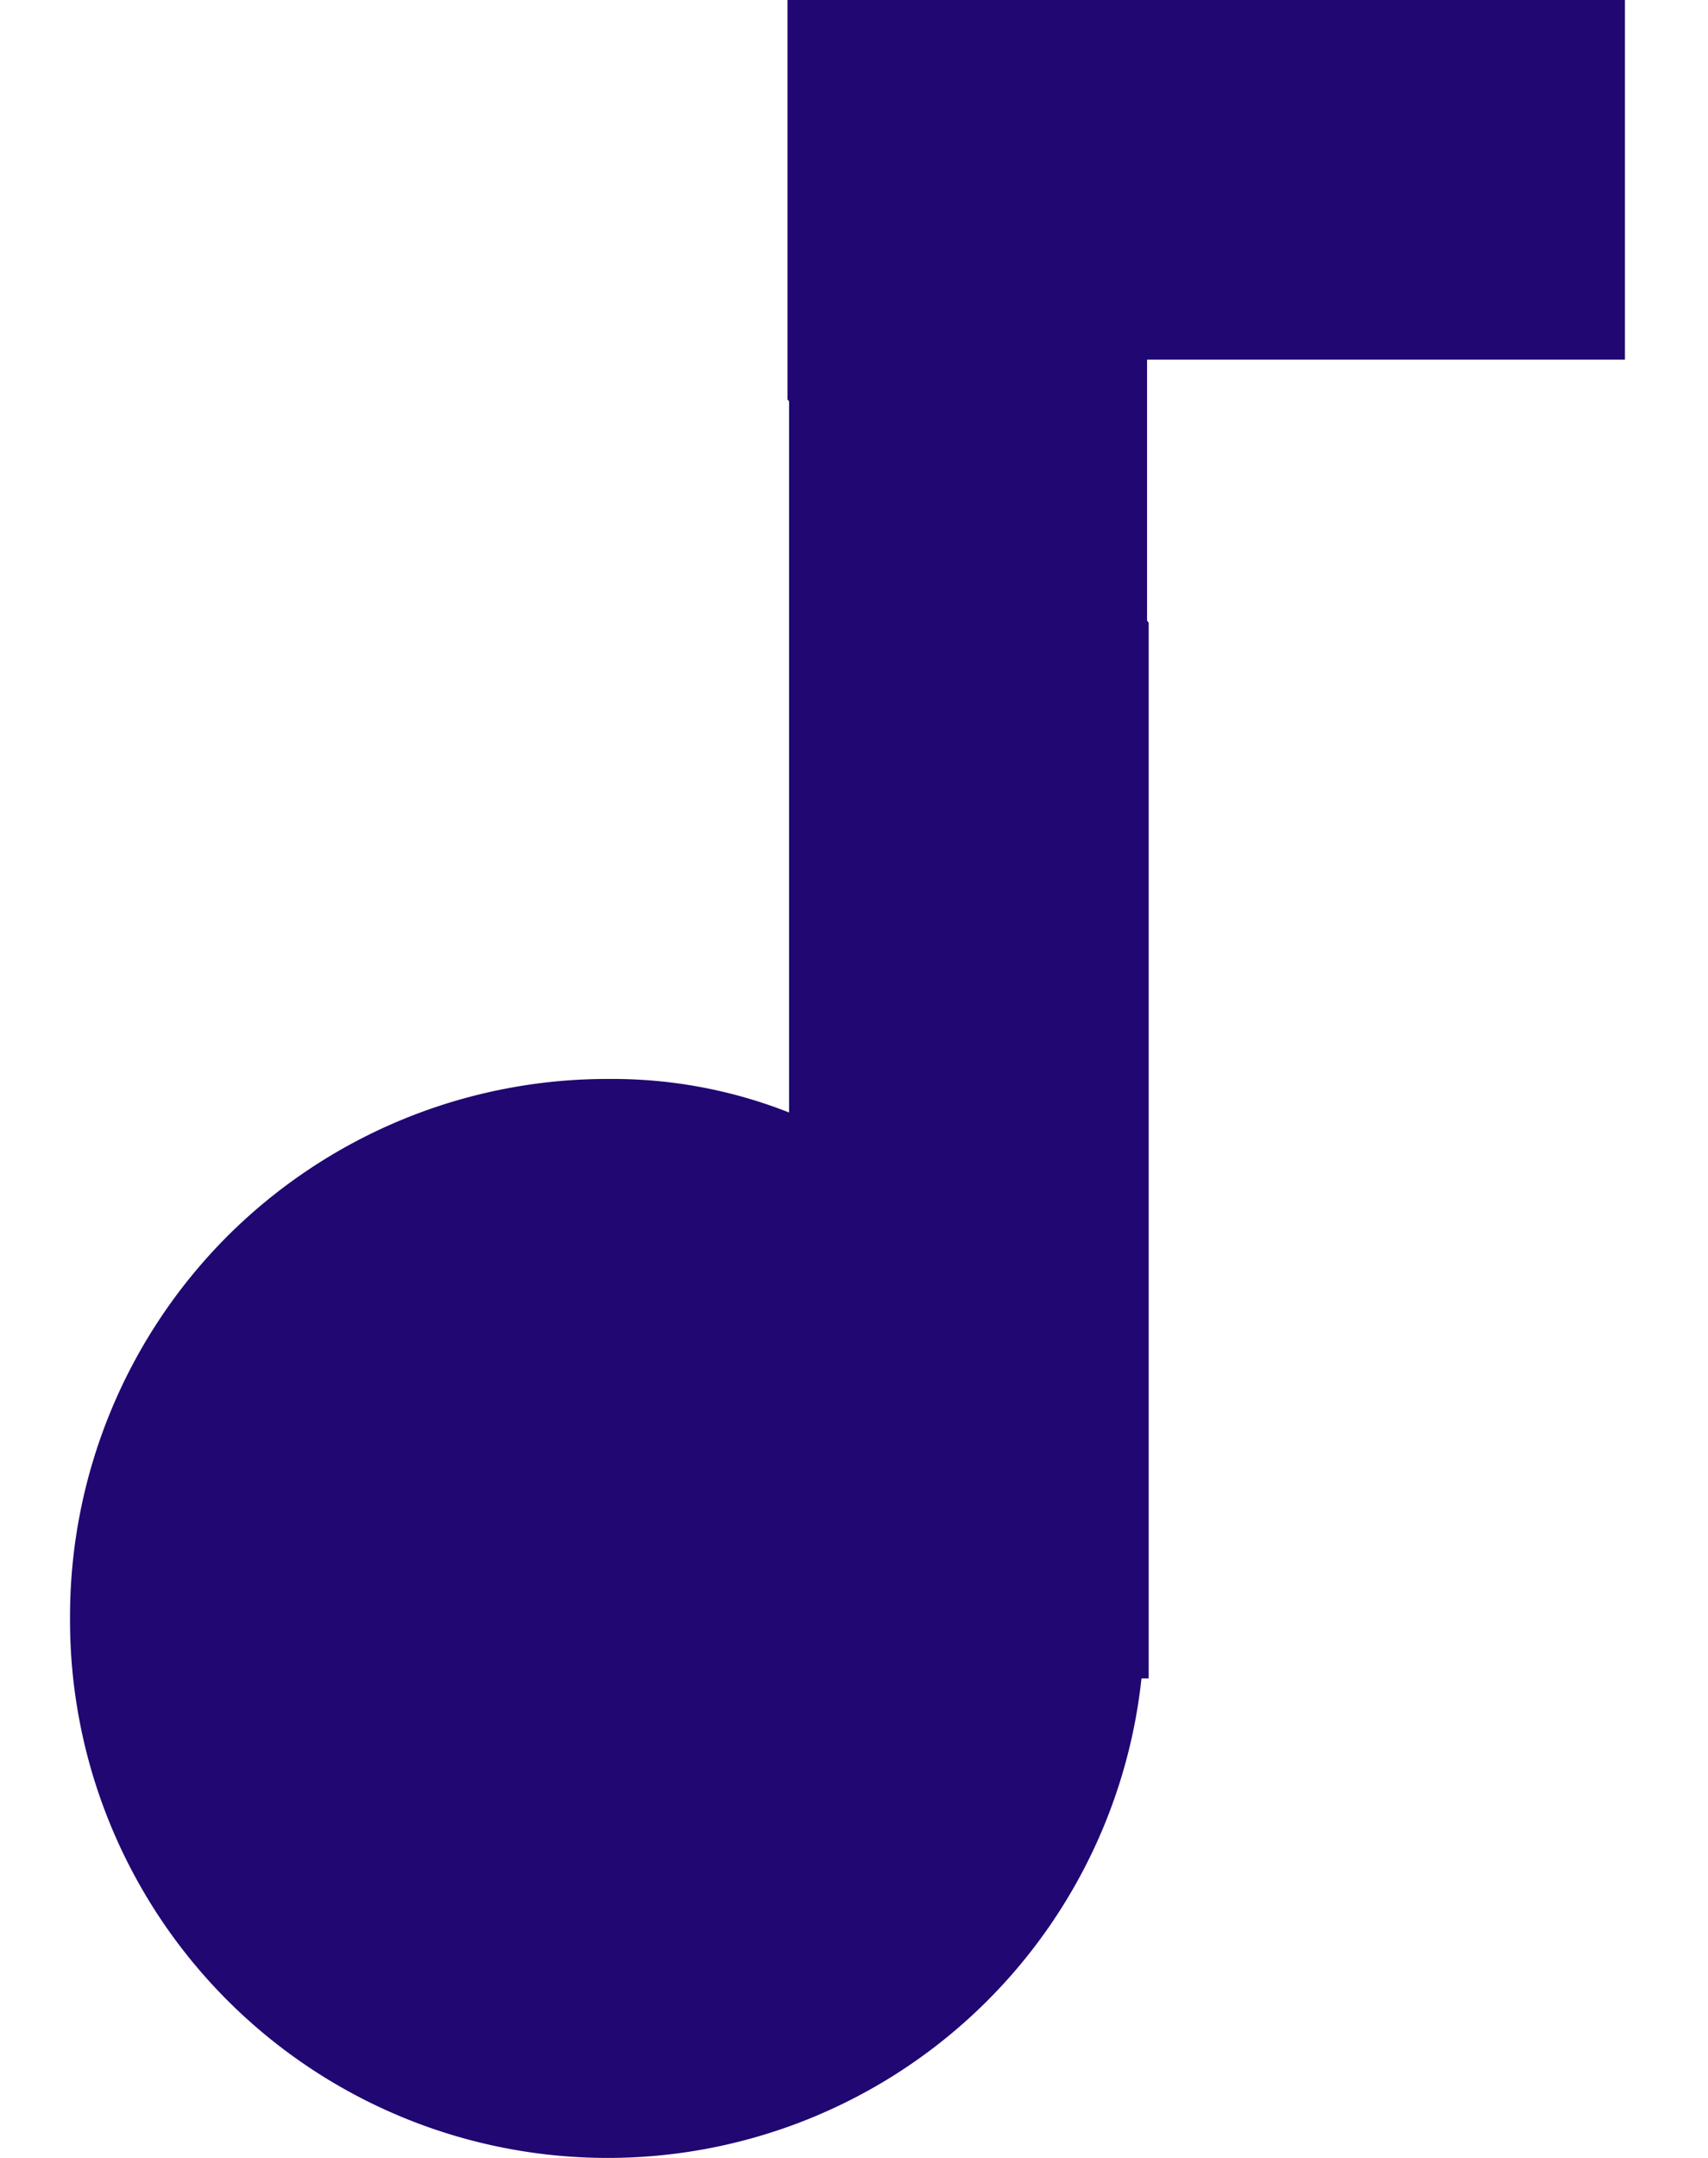 <svg xmlns="http://www.w3.org/2000/svg" width="19" height="24"><g fill="#200772"><path d="M8.778 2.156v10.217a5.35 5.35 0 00-2-.373 5.982 5.982 0 00-4.25 1.75A5.988 5.988 0 00.779 18a5.98 5.98 0 005.981 6 5.97 5.97 0 005.938-5.333h.08V6.925l-4-4.77z"/><path d="M12.76 4h5.316V0H8.76v4.444l4 4z"/></g></svg>